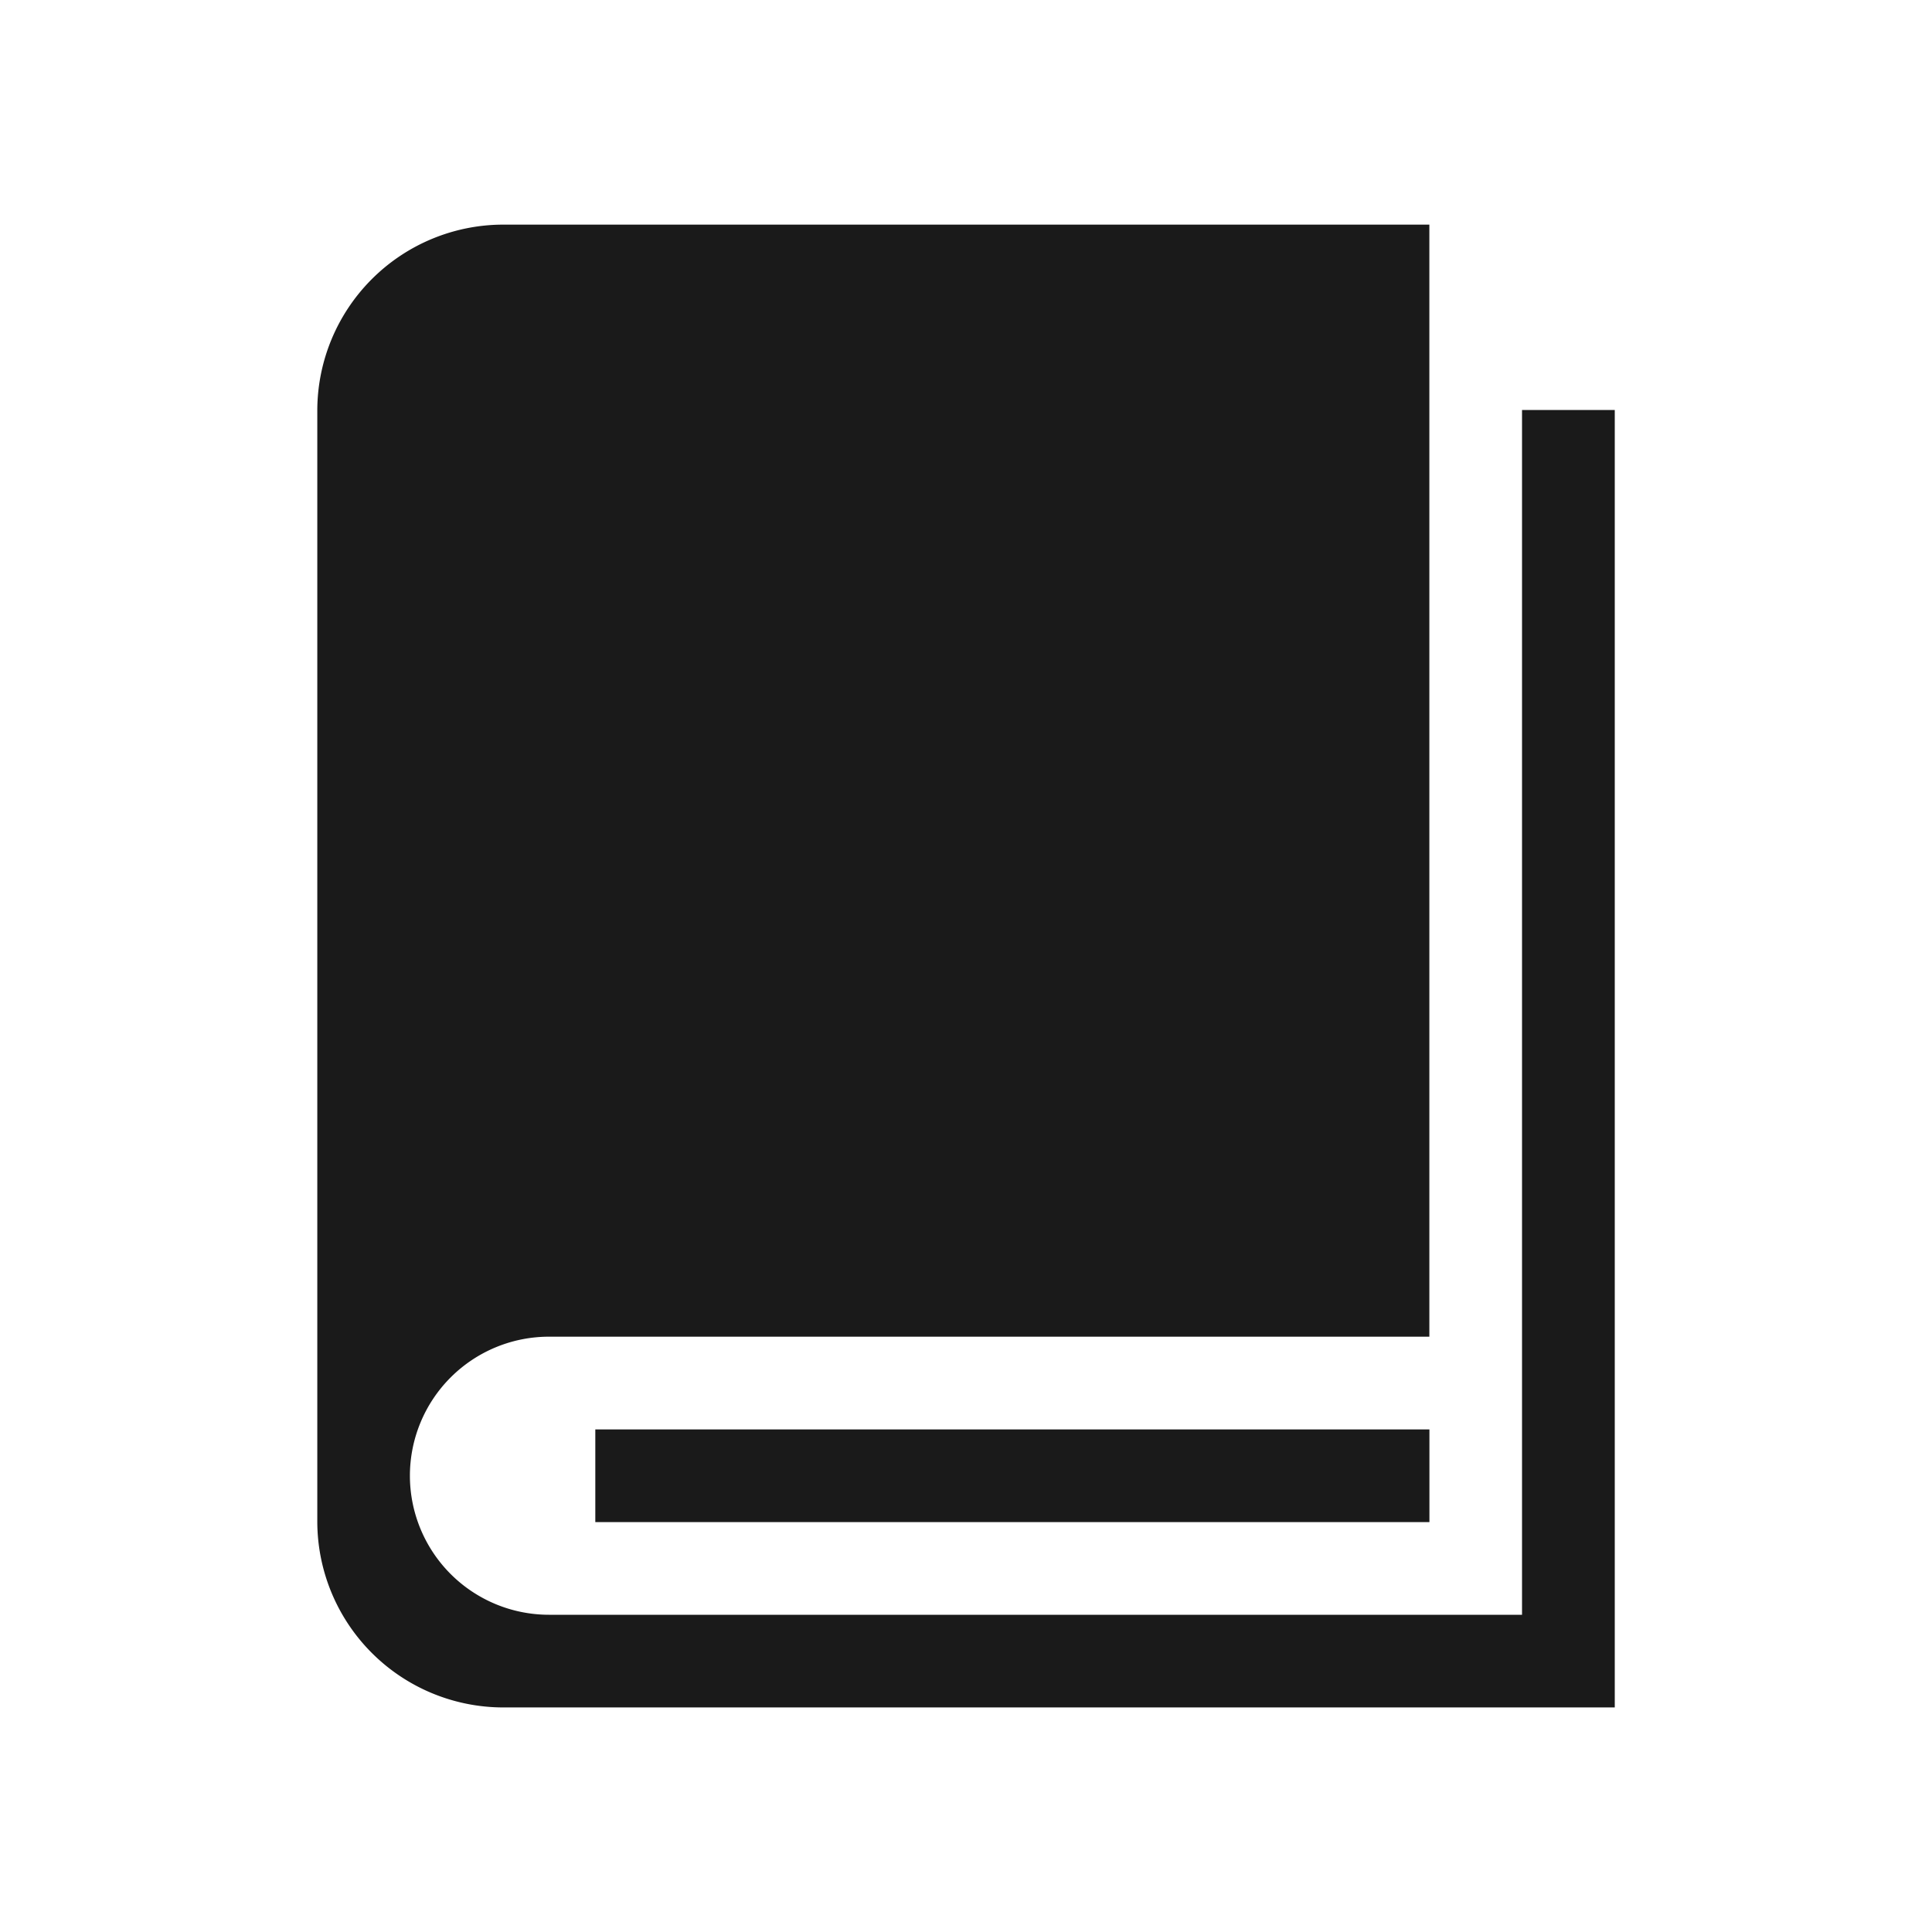 <svg xmlns="http://www.w3.org/2000/svg" width="30" height="30" fill="#1a1a1a" xmlns:v="https://vecta.io/nano"><g stroke="#d4d4d4"><path d="M358.89-52.609a13.63 13.63 0 0 1-20.445 11.804 13.63 13.63 0 0 1 0-23.608 13.63 13.63 0 0 1 20.445 11.804z"/><path d="M345.296-64.472v11.863m11.863 0h-1.709m-10.154 11.863v-2.018m-11.863-9.845h11.863"/></g><path d="M23.634 6.366v18.708H8.524a2.16 2.16 0 0 1-2.159-2.159 2.16 2.16 0 0 1 2.159-2.159h13.671V3.488H7.805a2.89 2.89 0 0 0-2.878 2.878v17.269a2.89 2.89 0 0 0 2.878 2.878h17.269V6.366h-1.439zM9.244 22.196h12.952v1.439H9.244z"/></svg>